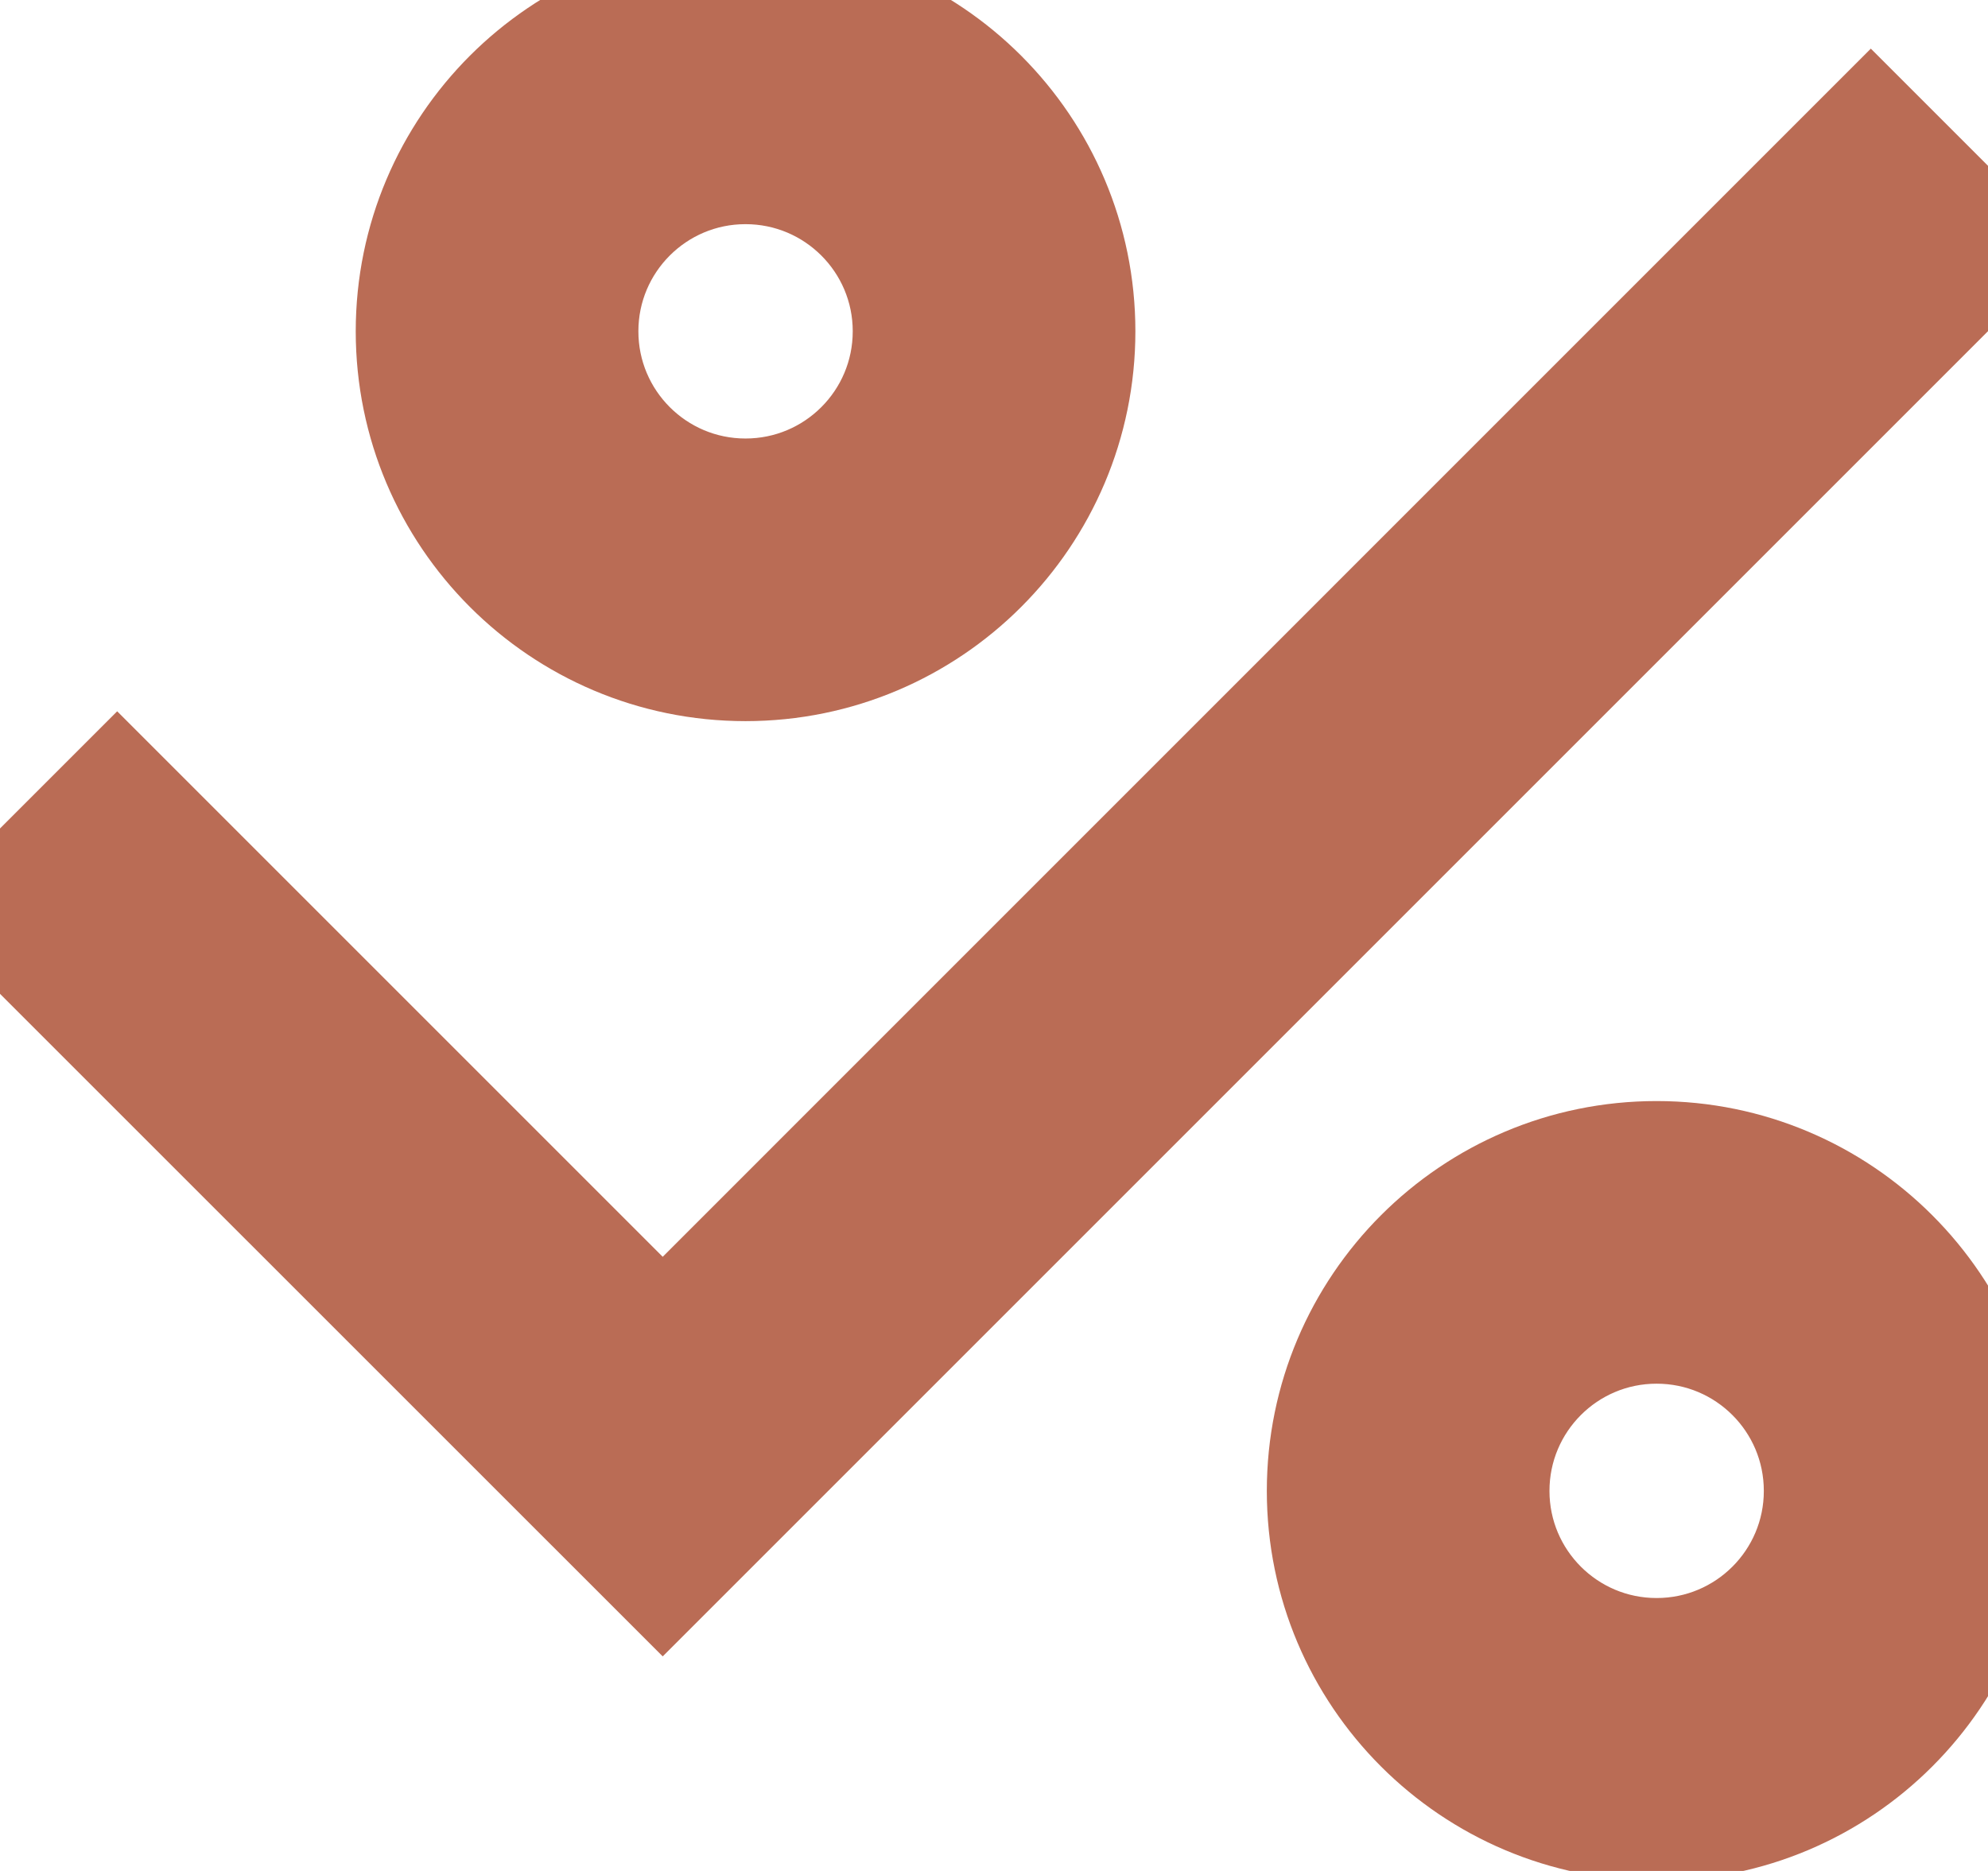 <svg width="17" height="16" viewBox="0 0 17 16" fill="none" xmlns="http://www.w3.org/2000/svg">
<path d="M5.667 13.458L0 7.792L1.002 6.79L5.667 11.455L15.998 1.123L17 2.125L5.667 13.458Z" fill="#BA6C55"/>
<path d="M5.667 13.458L0 7.792L1.002 6.79L5.667 11.455L15.998 1.123L17 2.125L5.667 13.458Z" stroke="#BA6C55"/>
<path d="M14.166 9.916C12.602 9.916 11.333 11.185 11.333 12.75C11.333 14.314 12.602 15.583 14.166 15.583C15.731 15.583 17 14.314 17 12.75C17 11.185 15.731 9.916 14.166 9.916ZM14.166 14.166C13.384 14.166 12.75 13.532 12.75 12.75C12.75 11.967 13.384 11.333 14.166 11.333C14.949 11.333 15.583 11.967 15.583 12.75C15.583 13.532 14.949 14.166 14.166 14.166Z" fill="#BA6C55"/>
<path d="M14.166 9.916C12.602 9.916 11.333 11.185 11.333 12.75C11.333 14.314 12.602 15.583 14.166 15.583C15.731 15.583 17 14.314 17 12.75C17 11.185 15.731 9.916 14.166 9.916ZM14.166 14.166C13.384 14.166 12.75 13.532 12.75 12.75C12.75 11.967 13.384 11.333 14.166 11.333C14.949 11.333 15.583 11.967 15.583 12.75C15.583 13.532 14.949 14.166 14.166 14.166Z" stroke="#BA6C55"/>
<path d="M6.375 0C4.811 0 3.542 1.269 3.542 2.833C3.542 4.398 4.811 5.667 6.375 5.667C7.94 5.667 9.209 4.398 9.209 2.833C9.209 1.269 7.94 0 6.375 0ZM6.375 4.25C5.593 4.25 4.959 3.616 4.959 2.833C4.959 2.051 5.593 1.417 6.375 1.417C7.158 1.417 7.792 2.051 7.792 2.833C7.792 3.616 7.158 4.25 6.375 4.25Z" fill="#BA6C55"/>
<path d="M6.375 0C4.811 0 3.542 1.269 3.542 2.833C3.542 4.398 4.811 5.667 6.375 5.667C7.94 5.667 9.209 4.398 9.209 2.833C9.209 1.269 7.94 0 6.375 0ZM6.375 4.25C5.593 4.25 4.959 3.616 4.959 2.833C4.959 2.051 5.593 1.417 6.375 1.417C7.158 1.417 7.792 2.051 7.792 2.833C7.792 3.616 7.158 4.25 6.375 4.25Z" stroke="#BA6C55"/>
</svg>
